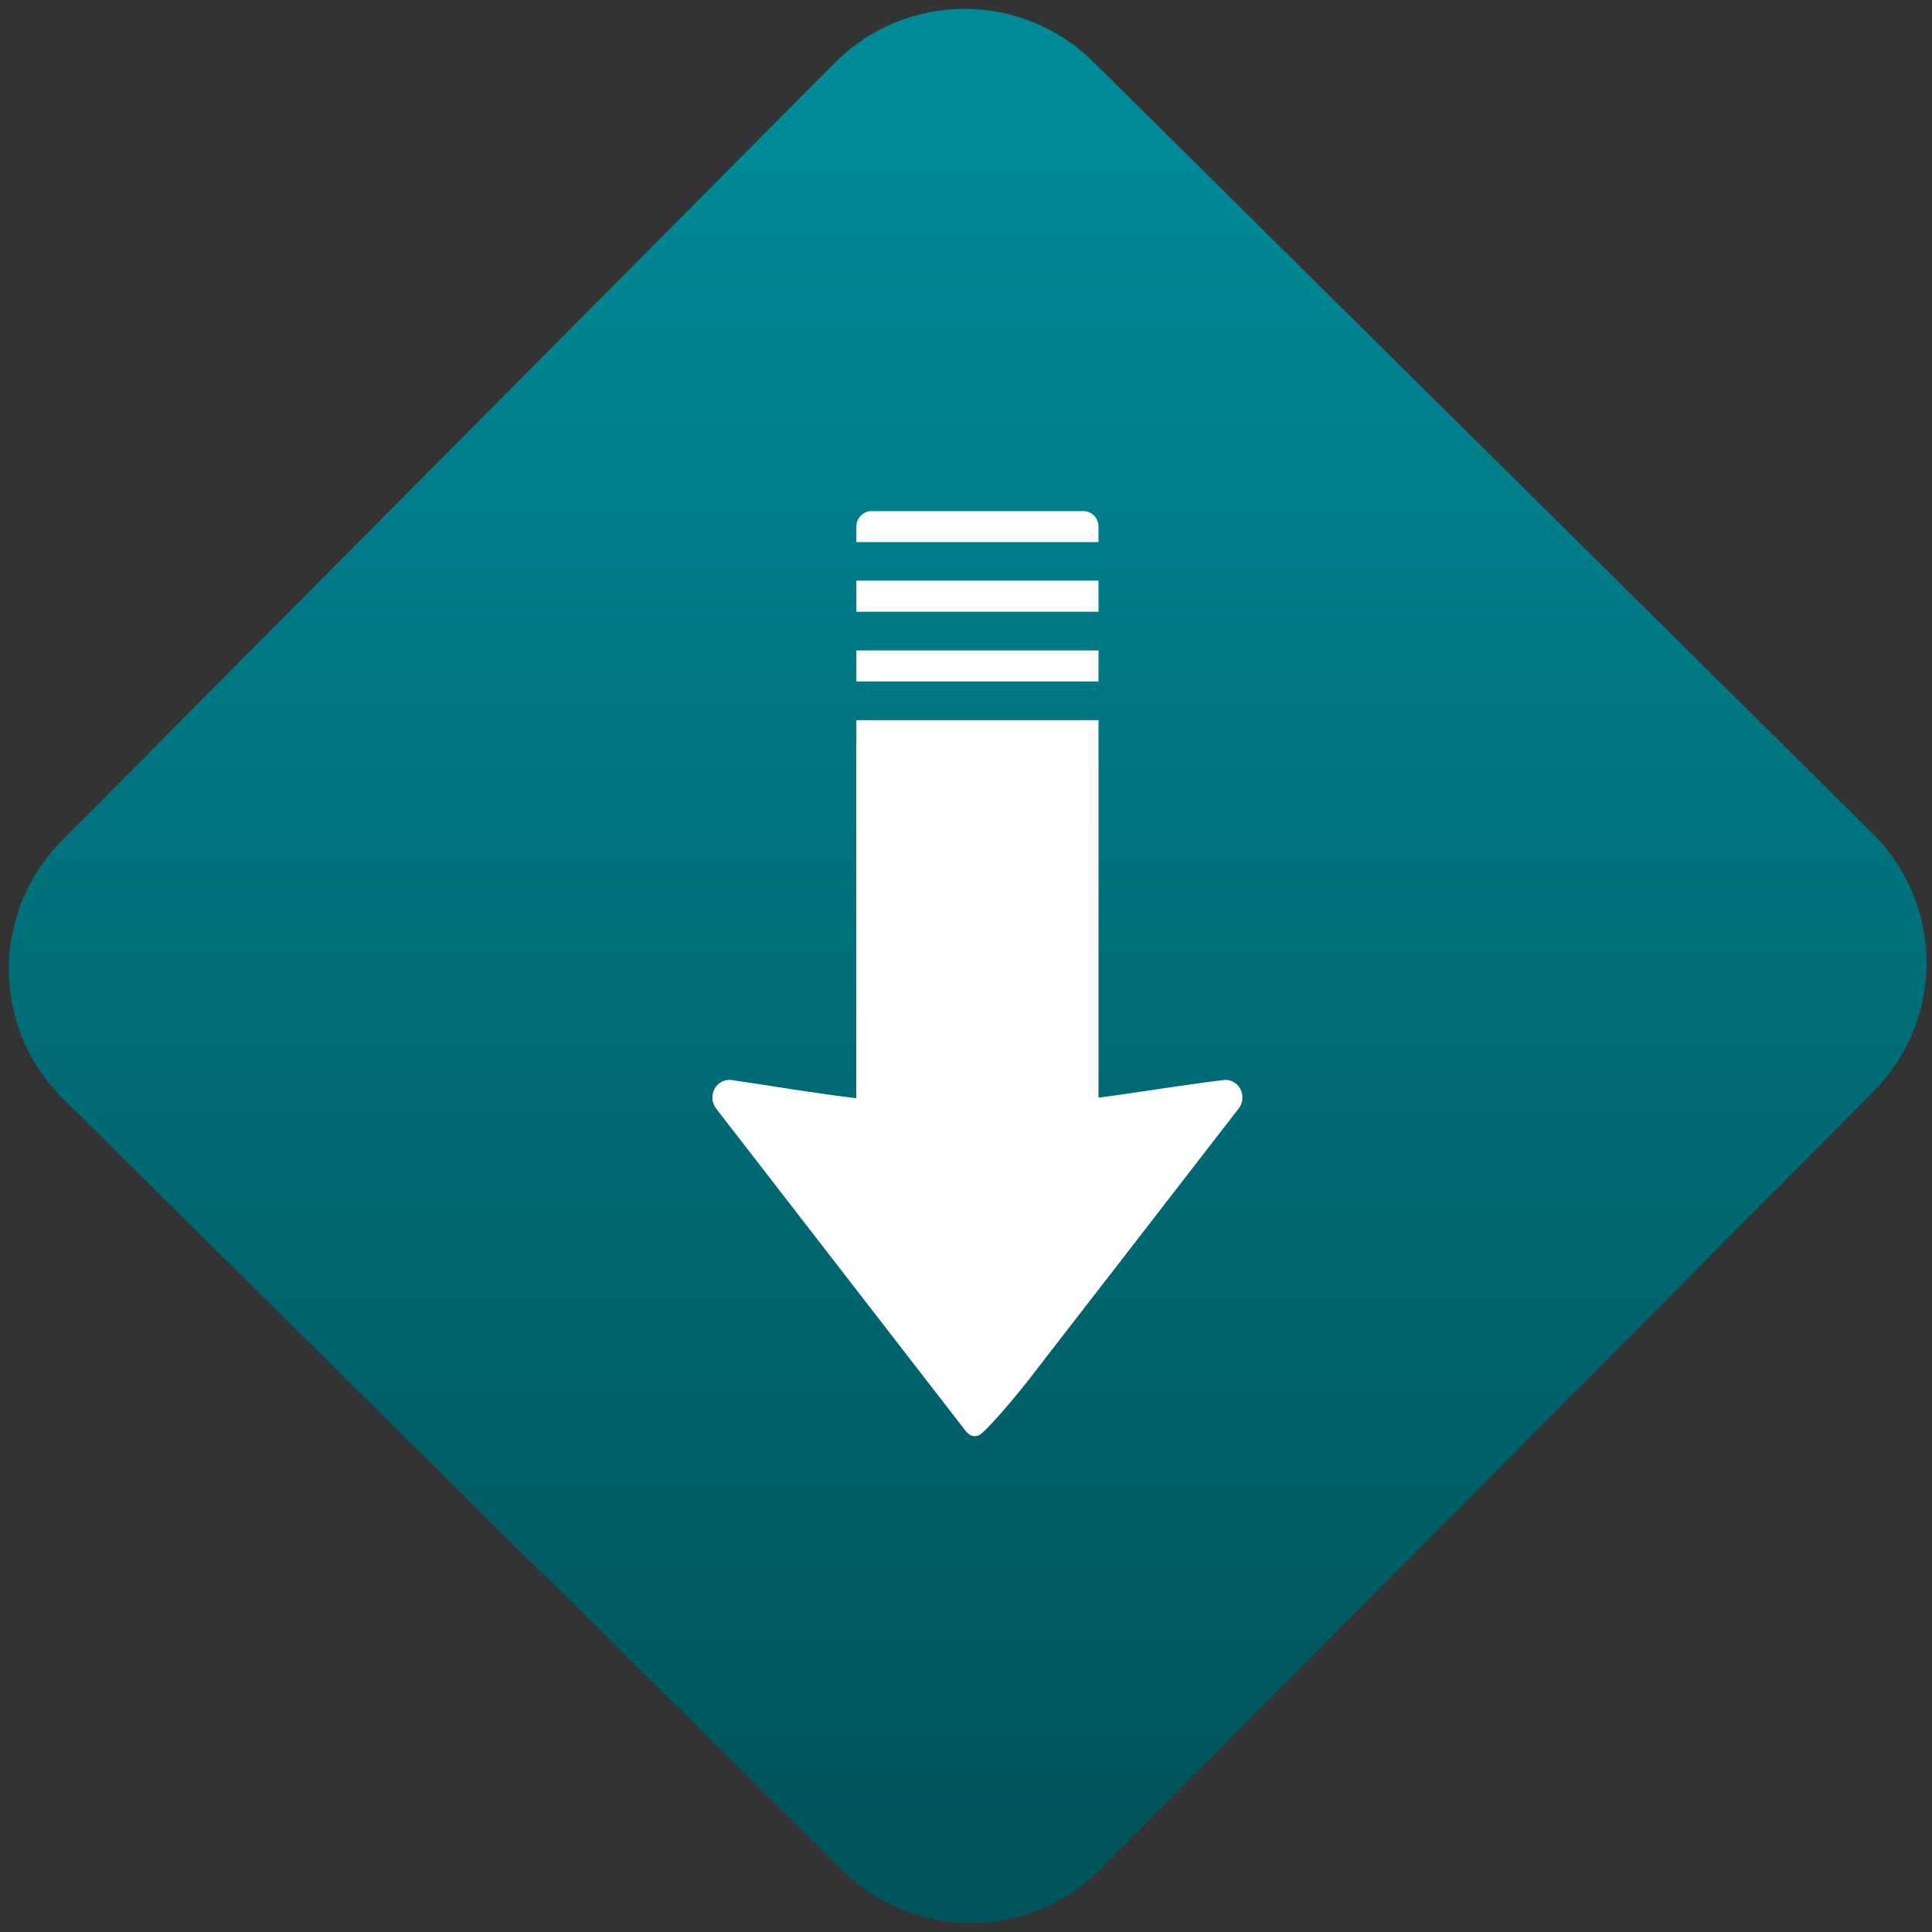 <svg width="64" height="64" viewBox="0 0 64 64" version="1.1"><rect x="0" y="0" width="64" height="64" fill="#333333" stroke="none"/><defs><linearGradient id="linear-pattern-0" gradientUnits="userSpaceOnUse" x1="0" y1="0" x2="0" y2="1" gradientTransform="matrix(60, 0, 0, 56, 0, 4)"><stop offset="0" stop-color="#008a97" stop-opacity="1"/><stop offset="1" stop-color="#00545c" stop-opacity="1"/></linearGradient></defs><path fill="url(#linear-pattern-0)" fill-opacity="1" d="M 36.219 2.051 L 62.027 27.605 C 64.402 29.957 64.418 33.785 62.059 36.156 L 36.461 61.918 C 34.105 64.289 30.27 64.305 27.895 61.949 L 2.086 36.395 C -0.289 34.043 -0.305 30.215 2.051 27.844 L 27.652 2.082 C 30.008 -0.289 33.844 -0.305 36.219 2.051 Z M 36.219 2.051 " /><g transform="matrix(1.008,0,0,1.003,16.221,16.077)"><path fill-rule="nonzero" fill="rgb(100%, 100%, 100%)" fill-opacity="1" d="M 12.539 0.852 C 12.473 0.852 12.41 0.867 12.352 0.891 C 12.297 0.922 12.242 0.953 12.195 1 C 12.152 1.051 12.113 1.102 12.09 1.164 C 12.062 1.223 12.051 1.293 12.051 1.363 L 12.051 1.875 L 20.008 1.875 L 20.008 1.363 C 20.008 1.293 19.992 1.223 19.969 1.164 C 19.945 1.102 19.91 1.051 19.863 1 C 19.82 0.953 19.766 0.922 19.703 0.891 C 19.648 0.867 19.586 0.852 19.516 0.852 L 12.539 0.852 M 12.051 3.148 L 12.051 4.176 L 20.008 4.176 L 20.008 3.148 Z M 12.051 5.453 L 12.051 6.477 L 20.008 6.477 L 20.008 5.453 Z M 12.051 7.758 L 12.051 8.555 C 12.051 8.566 12.047 8.578 12.047 8.59 L 12.047 20.242 C 10.617 20.07 9.328 19.844 7.949 19.641 C 7.914 19.633 7.879 19.633 7.844 19.637 C 7.641 19.648 7.449 19.789 7.367 19.98 C 7.285 20.176 7.312 20.414 7.438 20.578 L 15.59 31.164 C 15.707 31.32 15.836 31.457 16.062 31.383 C 16.258 31.32 17.297 30.086 17.734 29.516 C 18.5 28.523 19.516 27.195 20.539 25.875 C 22.578 23.227 24.617 20.578 24.617 20.578 C 24.758 20.402 24.777 20.133 24.668 19.934 C 24.562 19.734 24.336 19.609 24.117 19.641 C 22.547 19.836 21.312 20.055 20.008 20.223 L 20.008 7.758 L 12.055 7.758 "/></g></svg>
